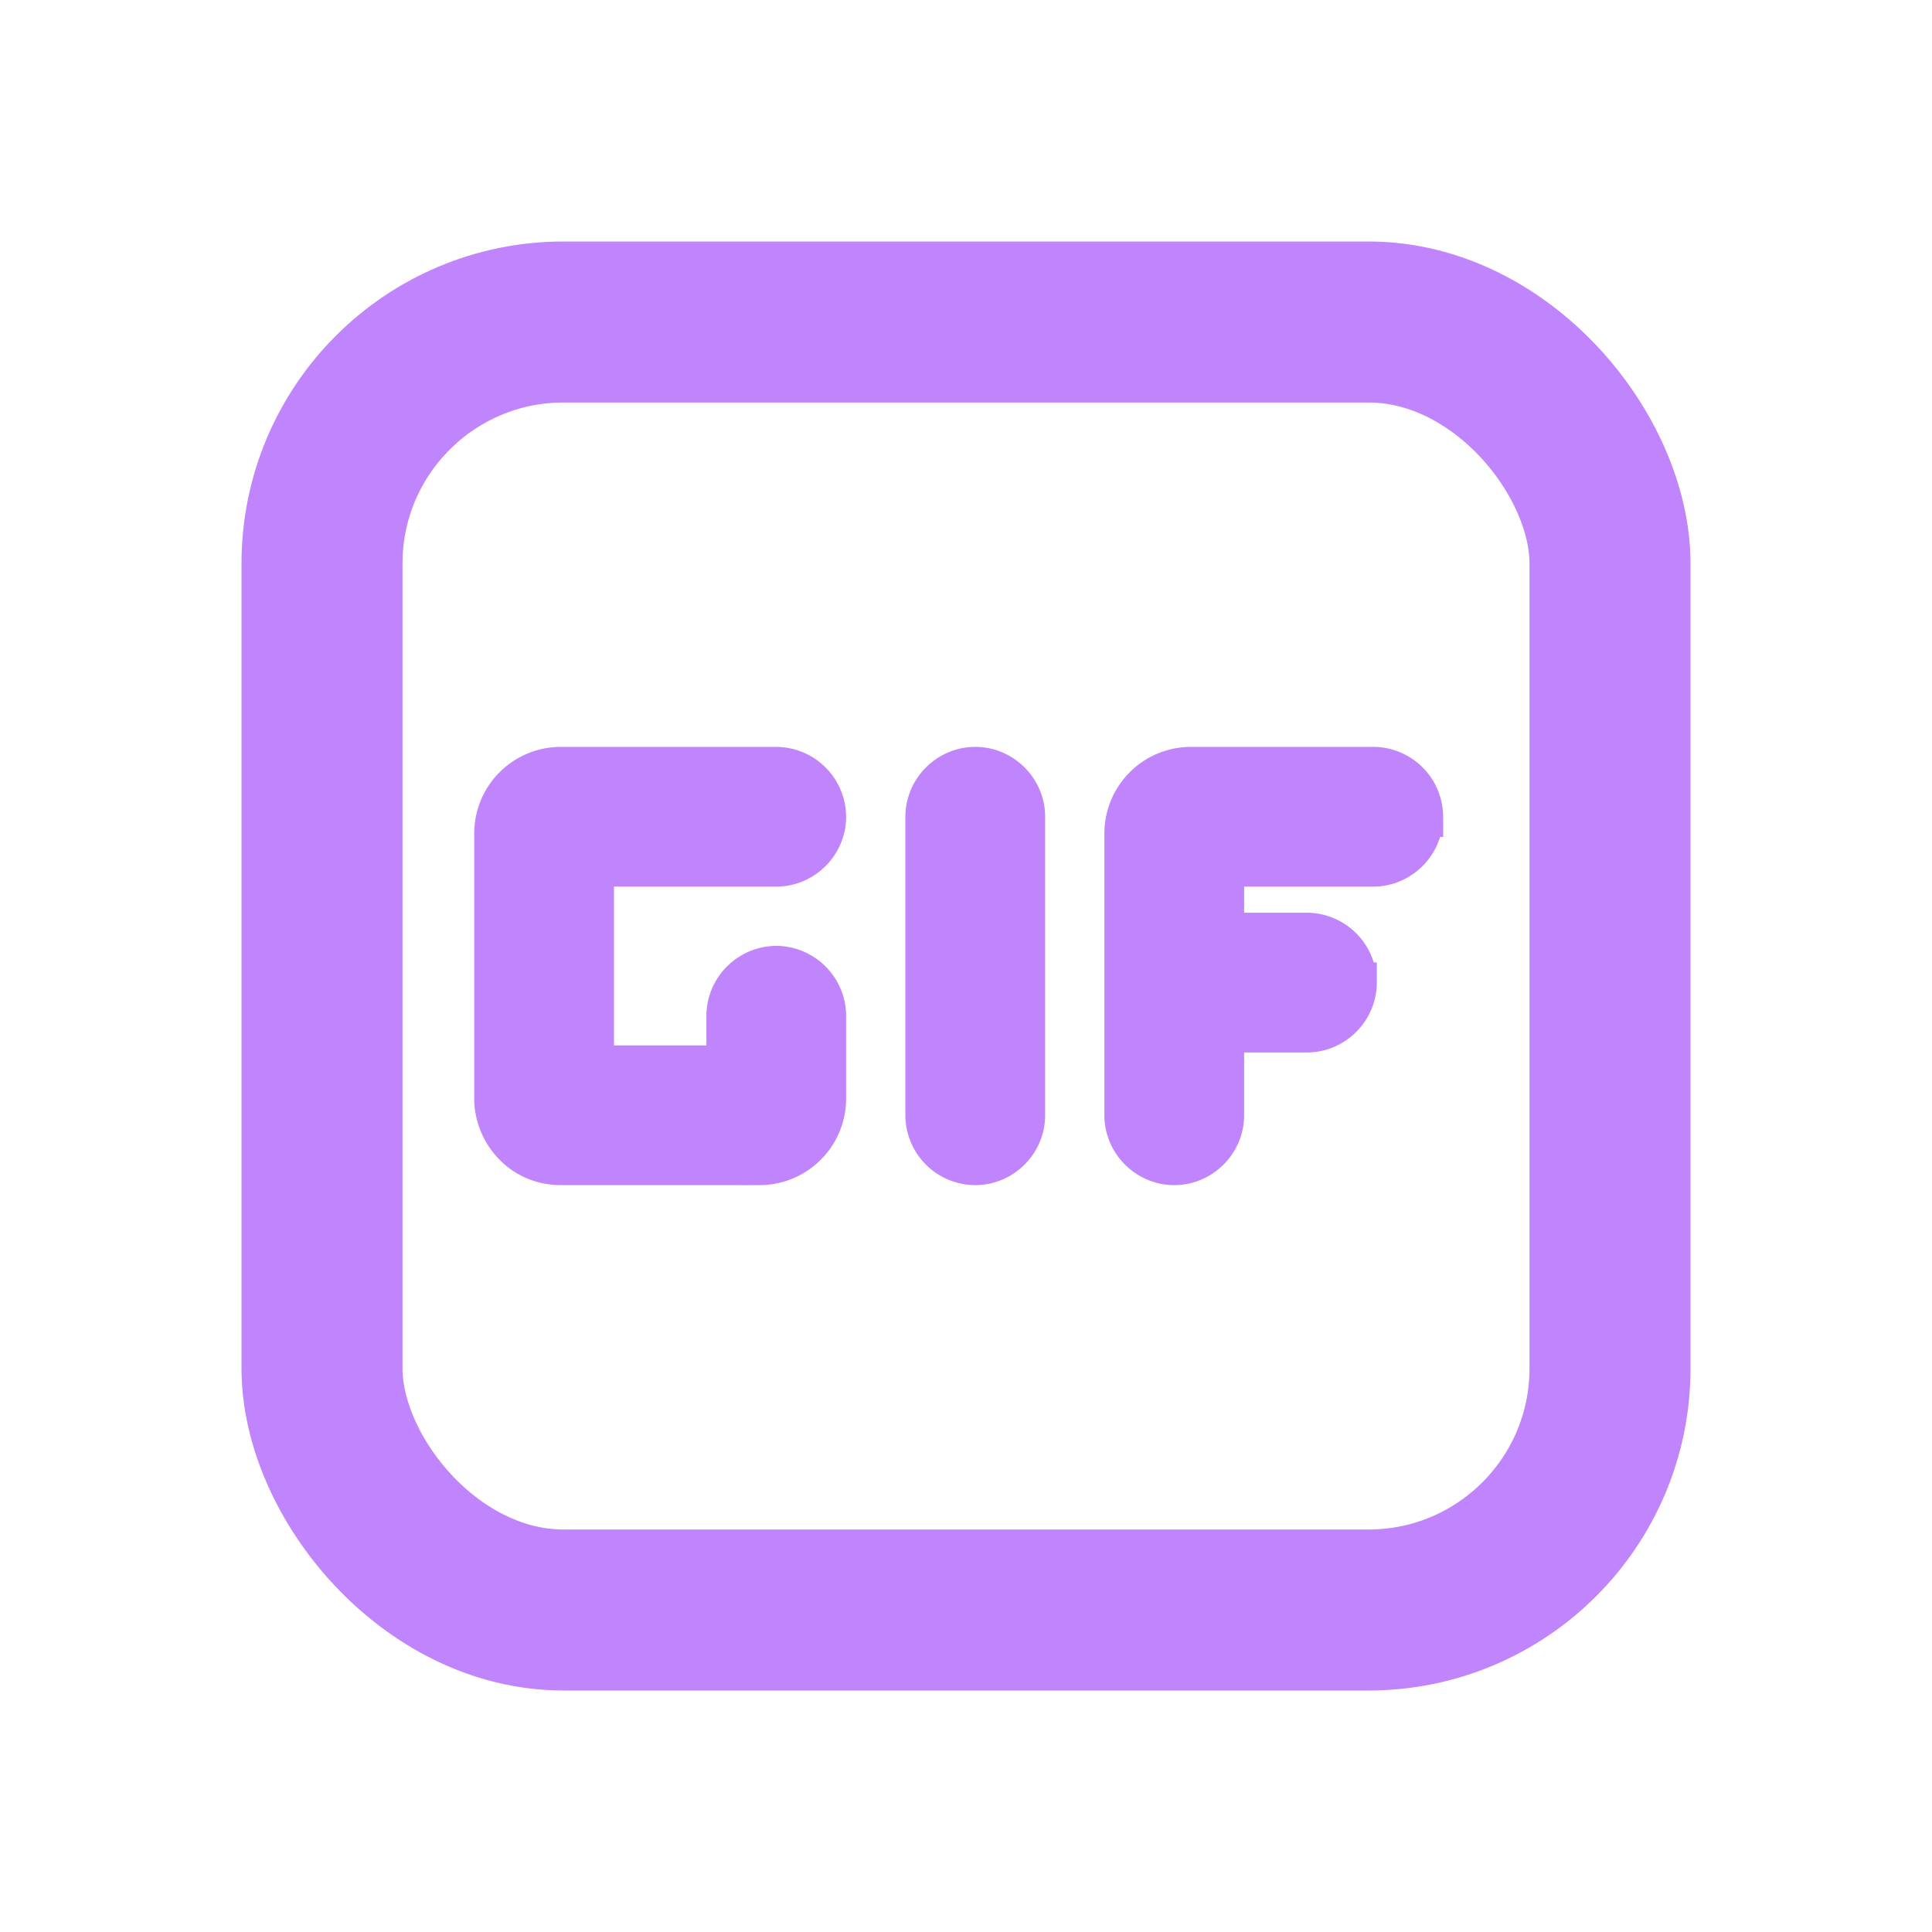 <svg xmlns="http://www.w3.org/2000/svg" fill="none" height="24" width="24" viewBox="0 0 24 24"><rect width="16" height="16" x="4" y="4" stroke="#C084FC" stroke-linejoin="round" stroke-width="2" rx="3"/><path fill="#C084FC" stroke="#C084FC" stroke-width=".5" d="M12.115 9.528c.338 0 .618.28.618.618v3.708c0 .338-.28.618-.618.618a.62.62 0 0 1-.618-.618v-3.708c0-.338.28-.618.618-.618Zm-1.854.618a.623.623 0 0 0-.618-.618H6.965a.826.826 0 0 0-.824.824v3.296c0 .412.33.824.824.824h2.472a.826.826 0 0 0 .824-.824v-1.03A.623.623 0 0 0 9.643 12a.623.623 0 0 0-.618.618v.618H7.377v-2.472h2.266c.338 0 .618-.28.618-.618Zm7.416 0a.62.62 0 0 0-.618-.618h-2.266a.826.826 0 0 0-.824.824v3.502c0 .338.28.618.618.618s.618-.28.618-.618v-1.03h1.03c.338 0 .618-.28.618-.618a.623.623 0 0 0-.618-.618h-1.03v-.824h1.854c.337 0 .618-.28.618-.618Z"/></svg>
